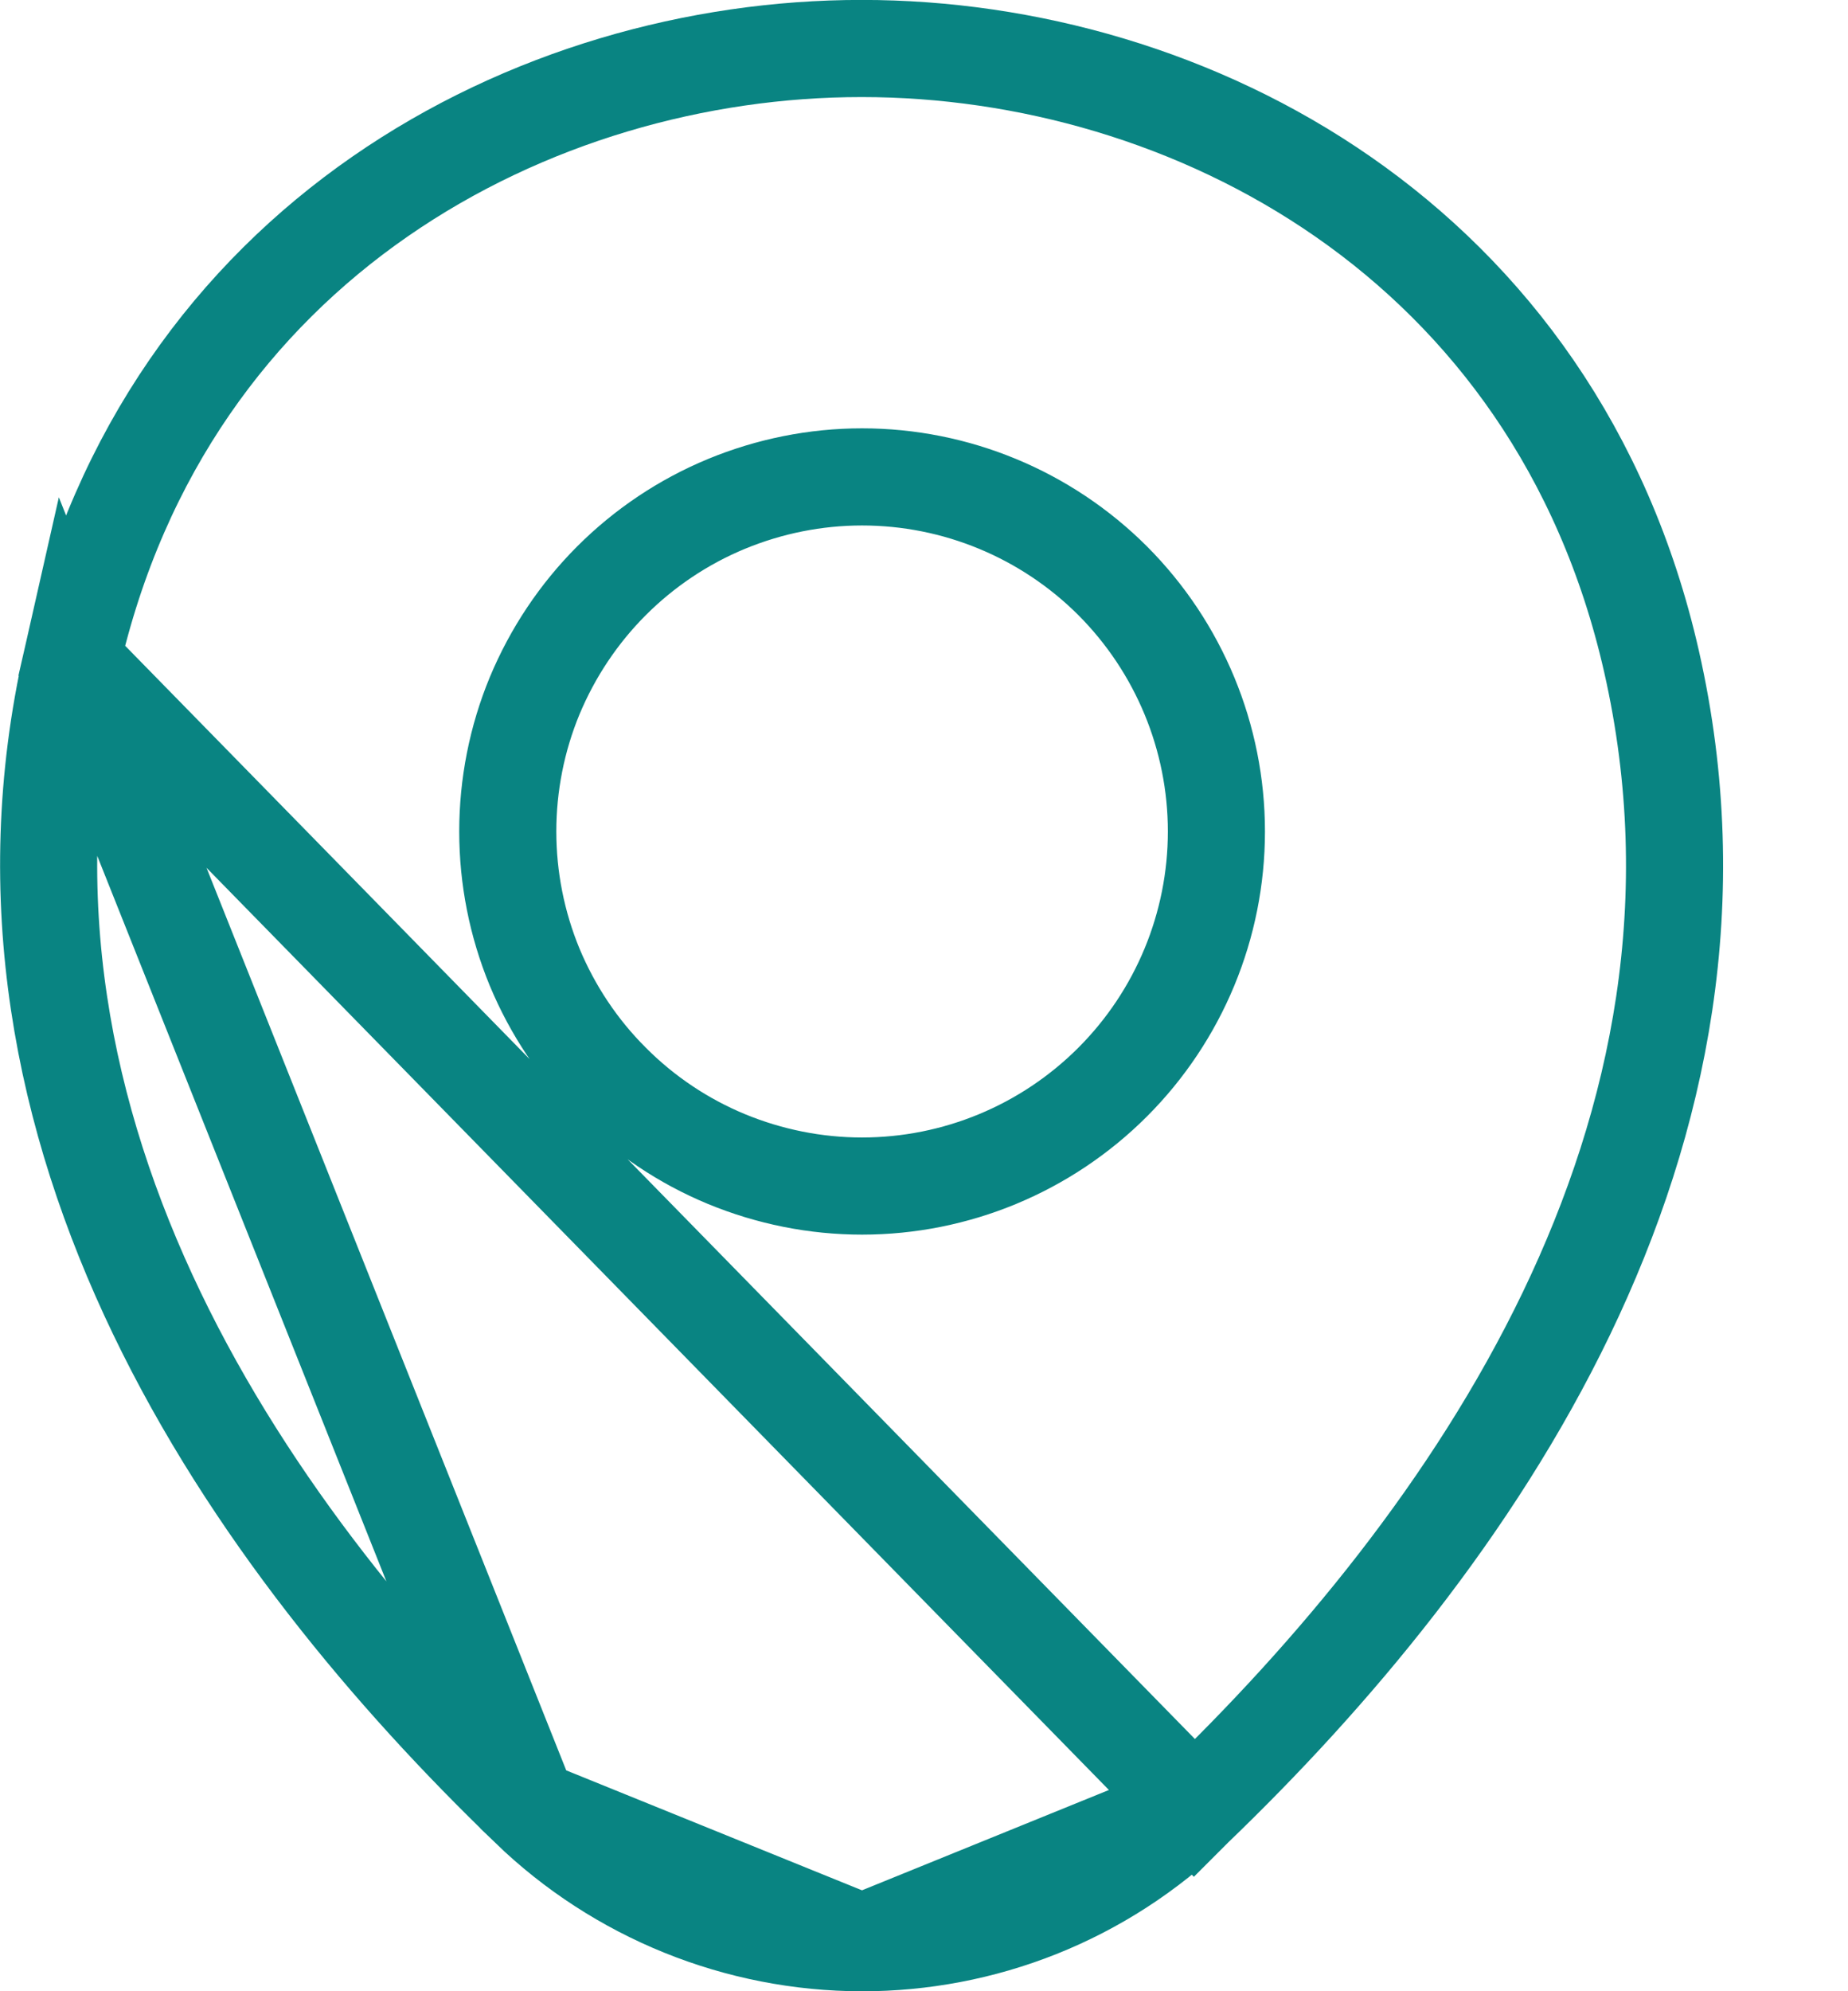 <svg width="13" height="14" viewBox="0 0 13 14" fill="none" xmlns="http://www.w3.org/2000/svg">
<path d="M3.72 12.709L3.72 12.71C4.349 13.318 5.19 13.658 6.064 13.659L3.72 12.709ZM3.72 12.709C1.785 10.849 -0.253 7.983 0.504 4.644L3.72 12.709ZM8.401 12.71L8.402 12.709C10.337 10.849 12.375 7.989 11.618 4.651C10.945 1.688 8.363 0.341 6.064 0.341H6.058C3.765 0.341 1.177 1.682 0.504 4.644L8.401 12.71ZM8.401 12.71C7.75 13.342 6.908 13.659 6.064 13.659L8.401 12.71ZM5.11 8.149C5.413 8.274 5.737 8.339 6.064 8.339C6.725 8.339 7.359 8.076 7.827 7.608C8.294 7.141 8.557 6.507 8.557 5.846C8.557 5.185 8.294 4.551 7.827 4.083C7.359 3.616 6.725 3.353 6.064 3.353C5.737 3.353 5.413 3.418 5.11 3.543C4.808 3.668 4.533 3.852 4.302 4.083C4.07 4.315 3.887 4.59 3.761 4.892C3.636 5.194 3.572 5.519 3.572 5.846C3.572 6.173 3.636 6.497 3.761 6.8C3.887 7.102 4.07 7.377 4.302 7.608C4.533 7.84 4.808 8.024 5.11 8.149Z" stroke="#098482" stroke-width="0.683"/>
</svg>
